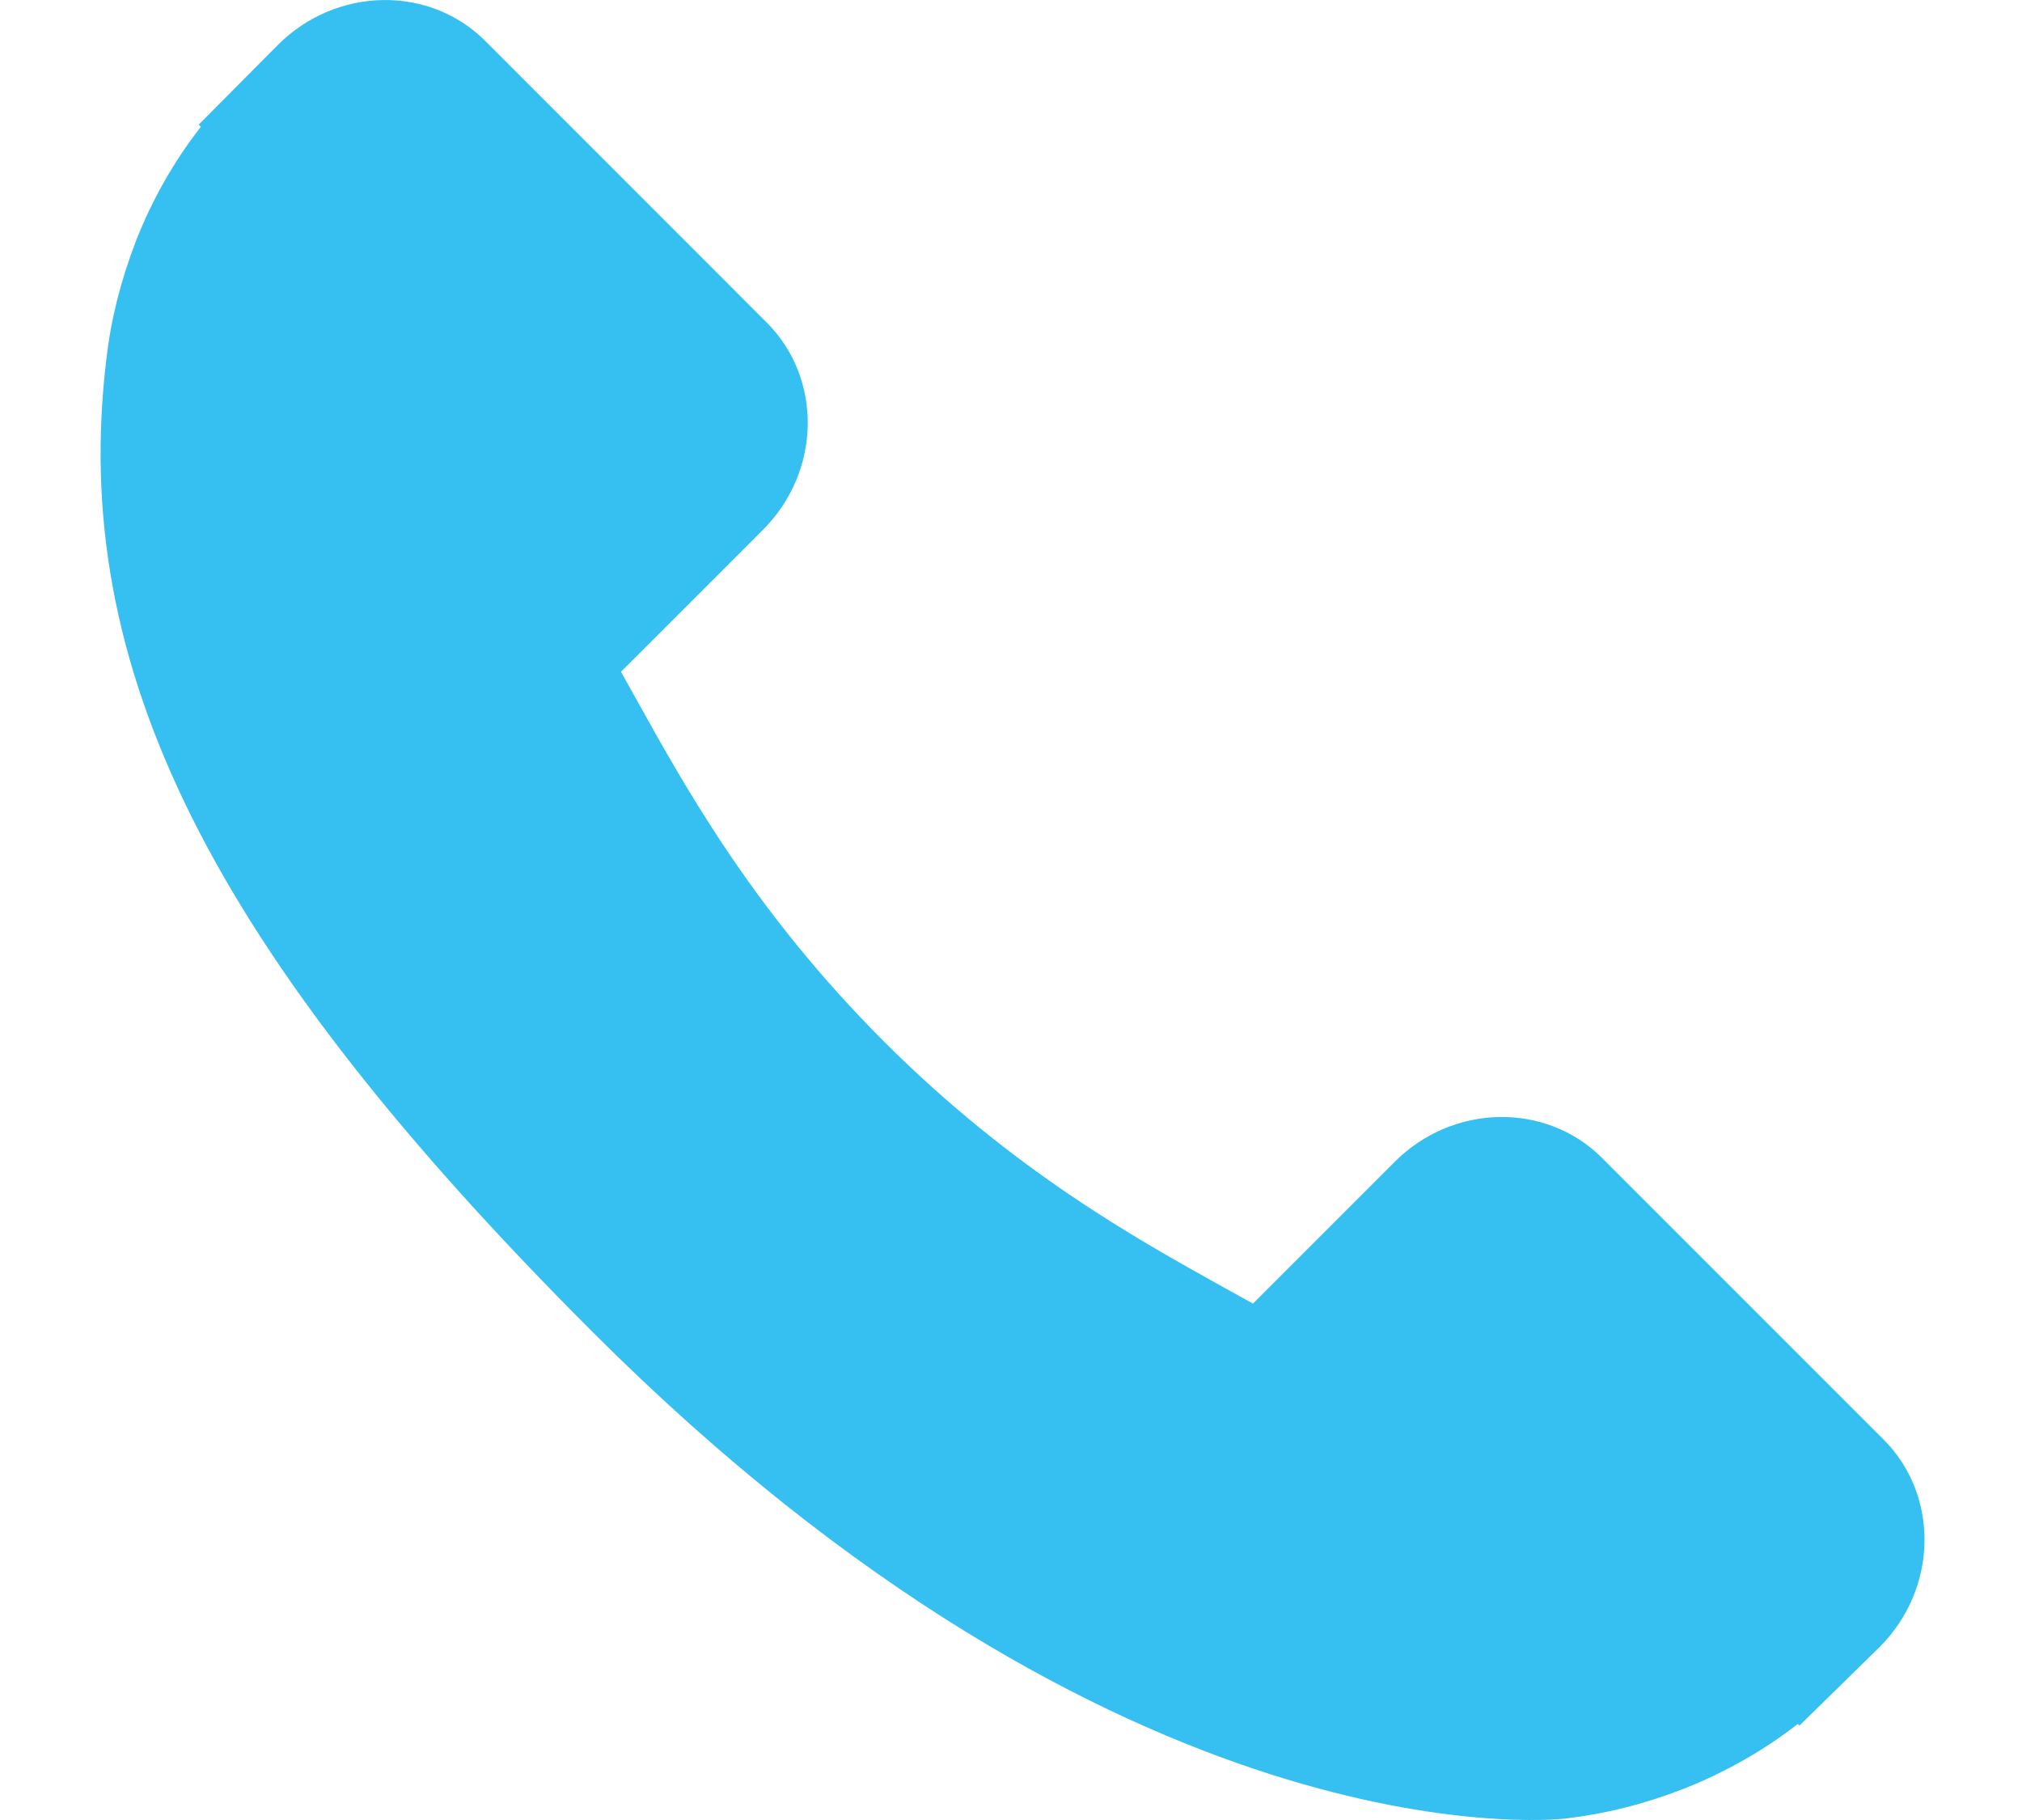 <svg width="20" height="18" viewBox="0 0 20 18" fill="none" xmlns="http://www.w3.org/2000/svg">
<path d="M18.631 14.237L15.845 11.451C15.29 10.898 14.371 10.915 13.797 11.489L12.393 12.893C12.305 12.844 12.213 12.793 12.116 12.739C11.23 12.247 10.017 11.574 8.74 10.297C7.46 9.016 6.786 7.801 6.293 6.914C6.241 6.82 6.191 6.73 6.142 6.644L7.084 5.703L7.547 5.239C8.123 4.664 8.138 3.745 7.585 3.191L4.799 0.404C4.245 -0.149 3.326 -0.132 2.75 0.443L1.965 1.233L1.987 1.254C1.723 1.59 1.503 1.977 1.34 2.395C1.189 2.793 1.095 3.172 1.052 3.553C0.684 6.603 2.078 9.39 5.86 13.172C11.088 18.4 15.302 18.006 15.483 17.986C15.879 17.939 16.259 17.844 16.644 17.695C17.058 17.533 17.446 17.313 17.782 17.05L17.799 17.066L18.594 16.287C19.168 15.711 19.185 14.792 18.631 14.237Z" fill="#36C0F1"/>
</svg>
